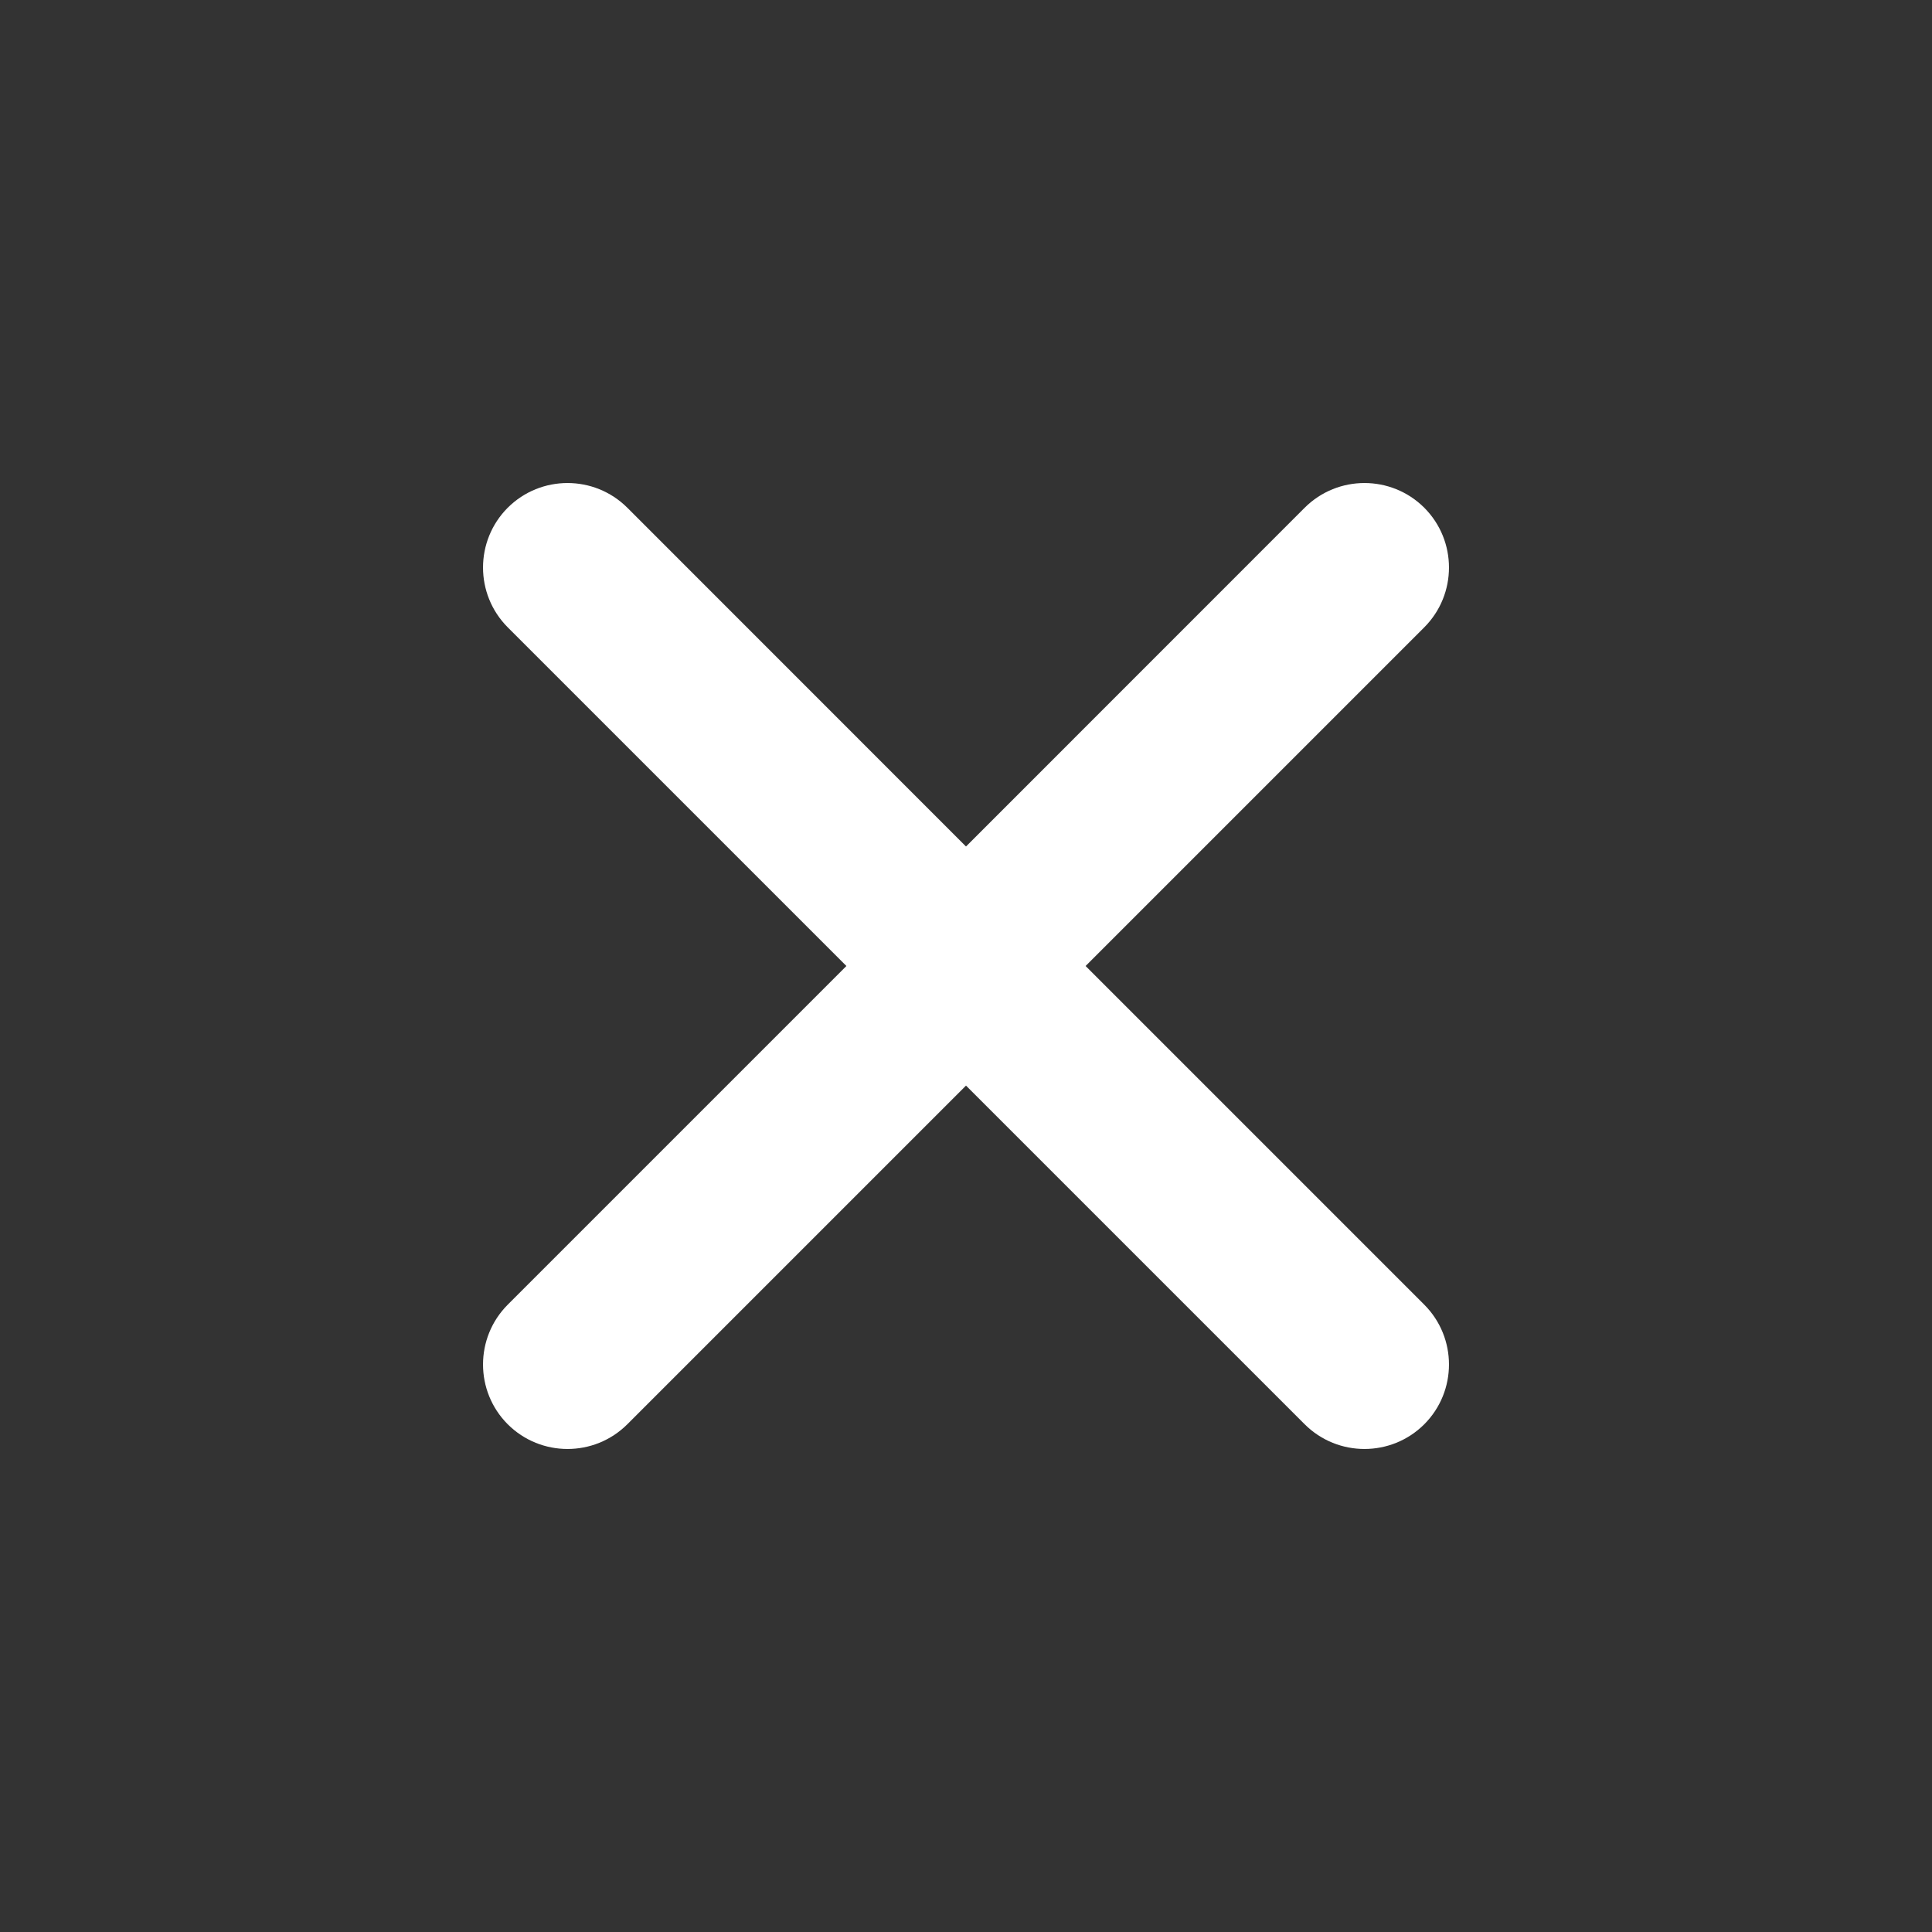 <svg width="20" height="20" viewBox="0 0 20 20" fill="none" xmlns="http://www.w3.org/2000/svg">
<rect x="0" y="0" width="20" height="20" fill="#333333" stroke="none"/>
<path d="M13.506 14.744C13.848 15.085 14.402 15.085 14.744 14.744C15.085 14.402 15.085 13.848 14.744 13.506L11.238 10L14.744 6.494C15.085 6.152 15.085 5.598 14.744 5.256C14.402 4.915 13.848 4.915 13.506 5.256L10 8.763L6.494 5.256C6.152 4.915 5.598 4.915 5.256 5.256C4.915 5.598 4.915 6.152 5.256 6.494L8.762 10L5.256 13.506C4.915 13.848 4.915 14.402 5.256 14.744C5.598 15.085 6.152 15.085 6.494 14.744L10 11.238L13.506 14.744Z" fill="white"/>
</svg>
